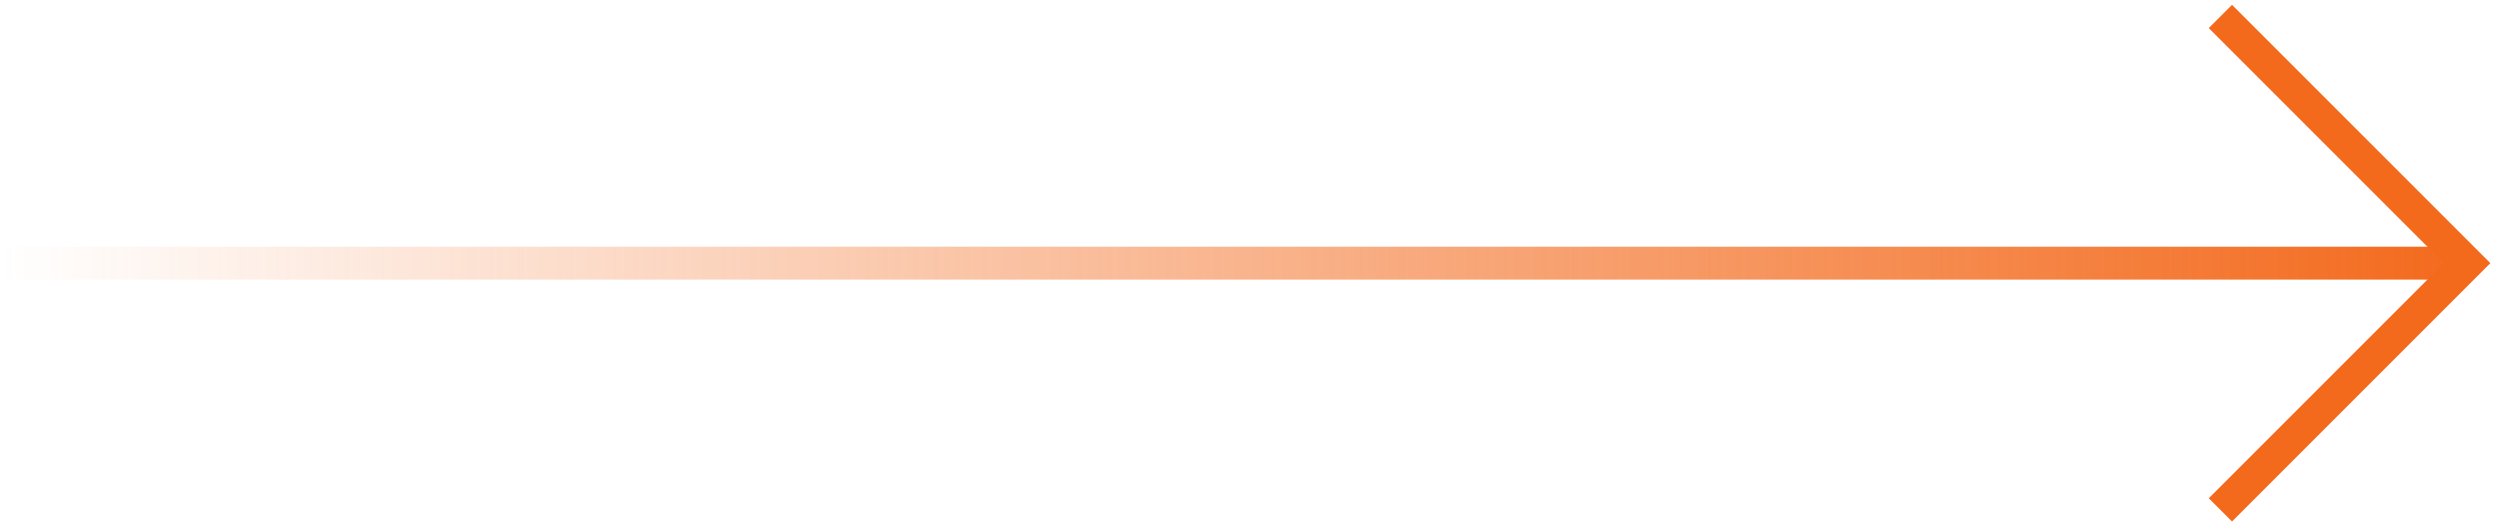 <svg width="152" height="32" viewBox="0 0 152 32" fill="none" xmlns="http://www.w3.org/2000/svg">
<path d="M0 16L150 16" stroke="url(#paint0_linear_14_496)" stroke-width="2"/>
<path d="M135 1L150 16L135 31" stroke="#F36A1D" stroke-width="2"/>

<linearGradient id="paint0_linear_14_496" x1="-4.37114e-08" y1="16.5" x2="150" y2="16.517" gradientUnits="userSpaceOnUse">
<stop stop-color="#F36A1D" stop-opacity="0"/>
<stop offset="1" stop-color="#F36A1D"/>
</linearGradient>

</svg>

